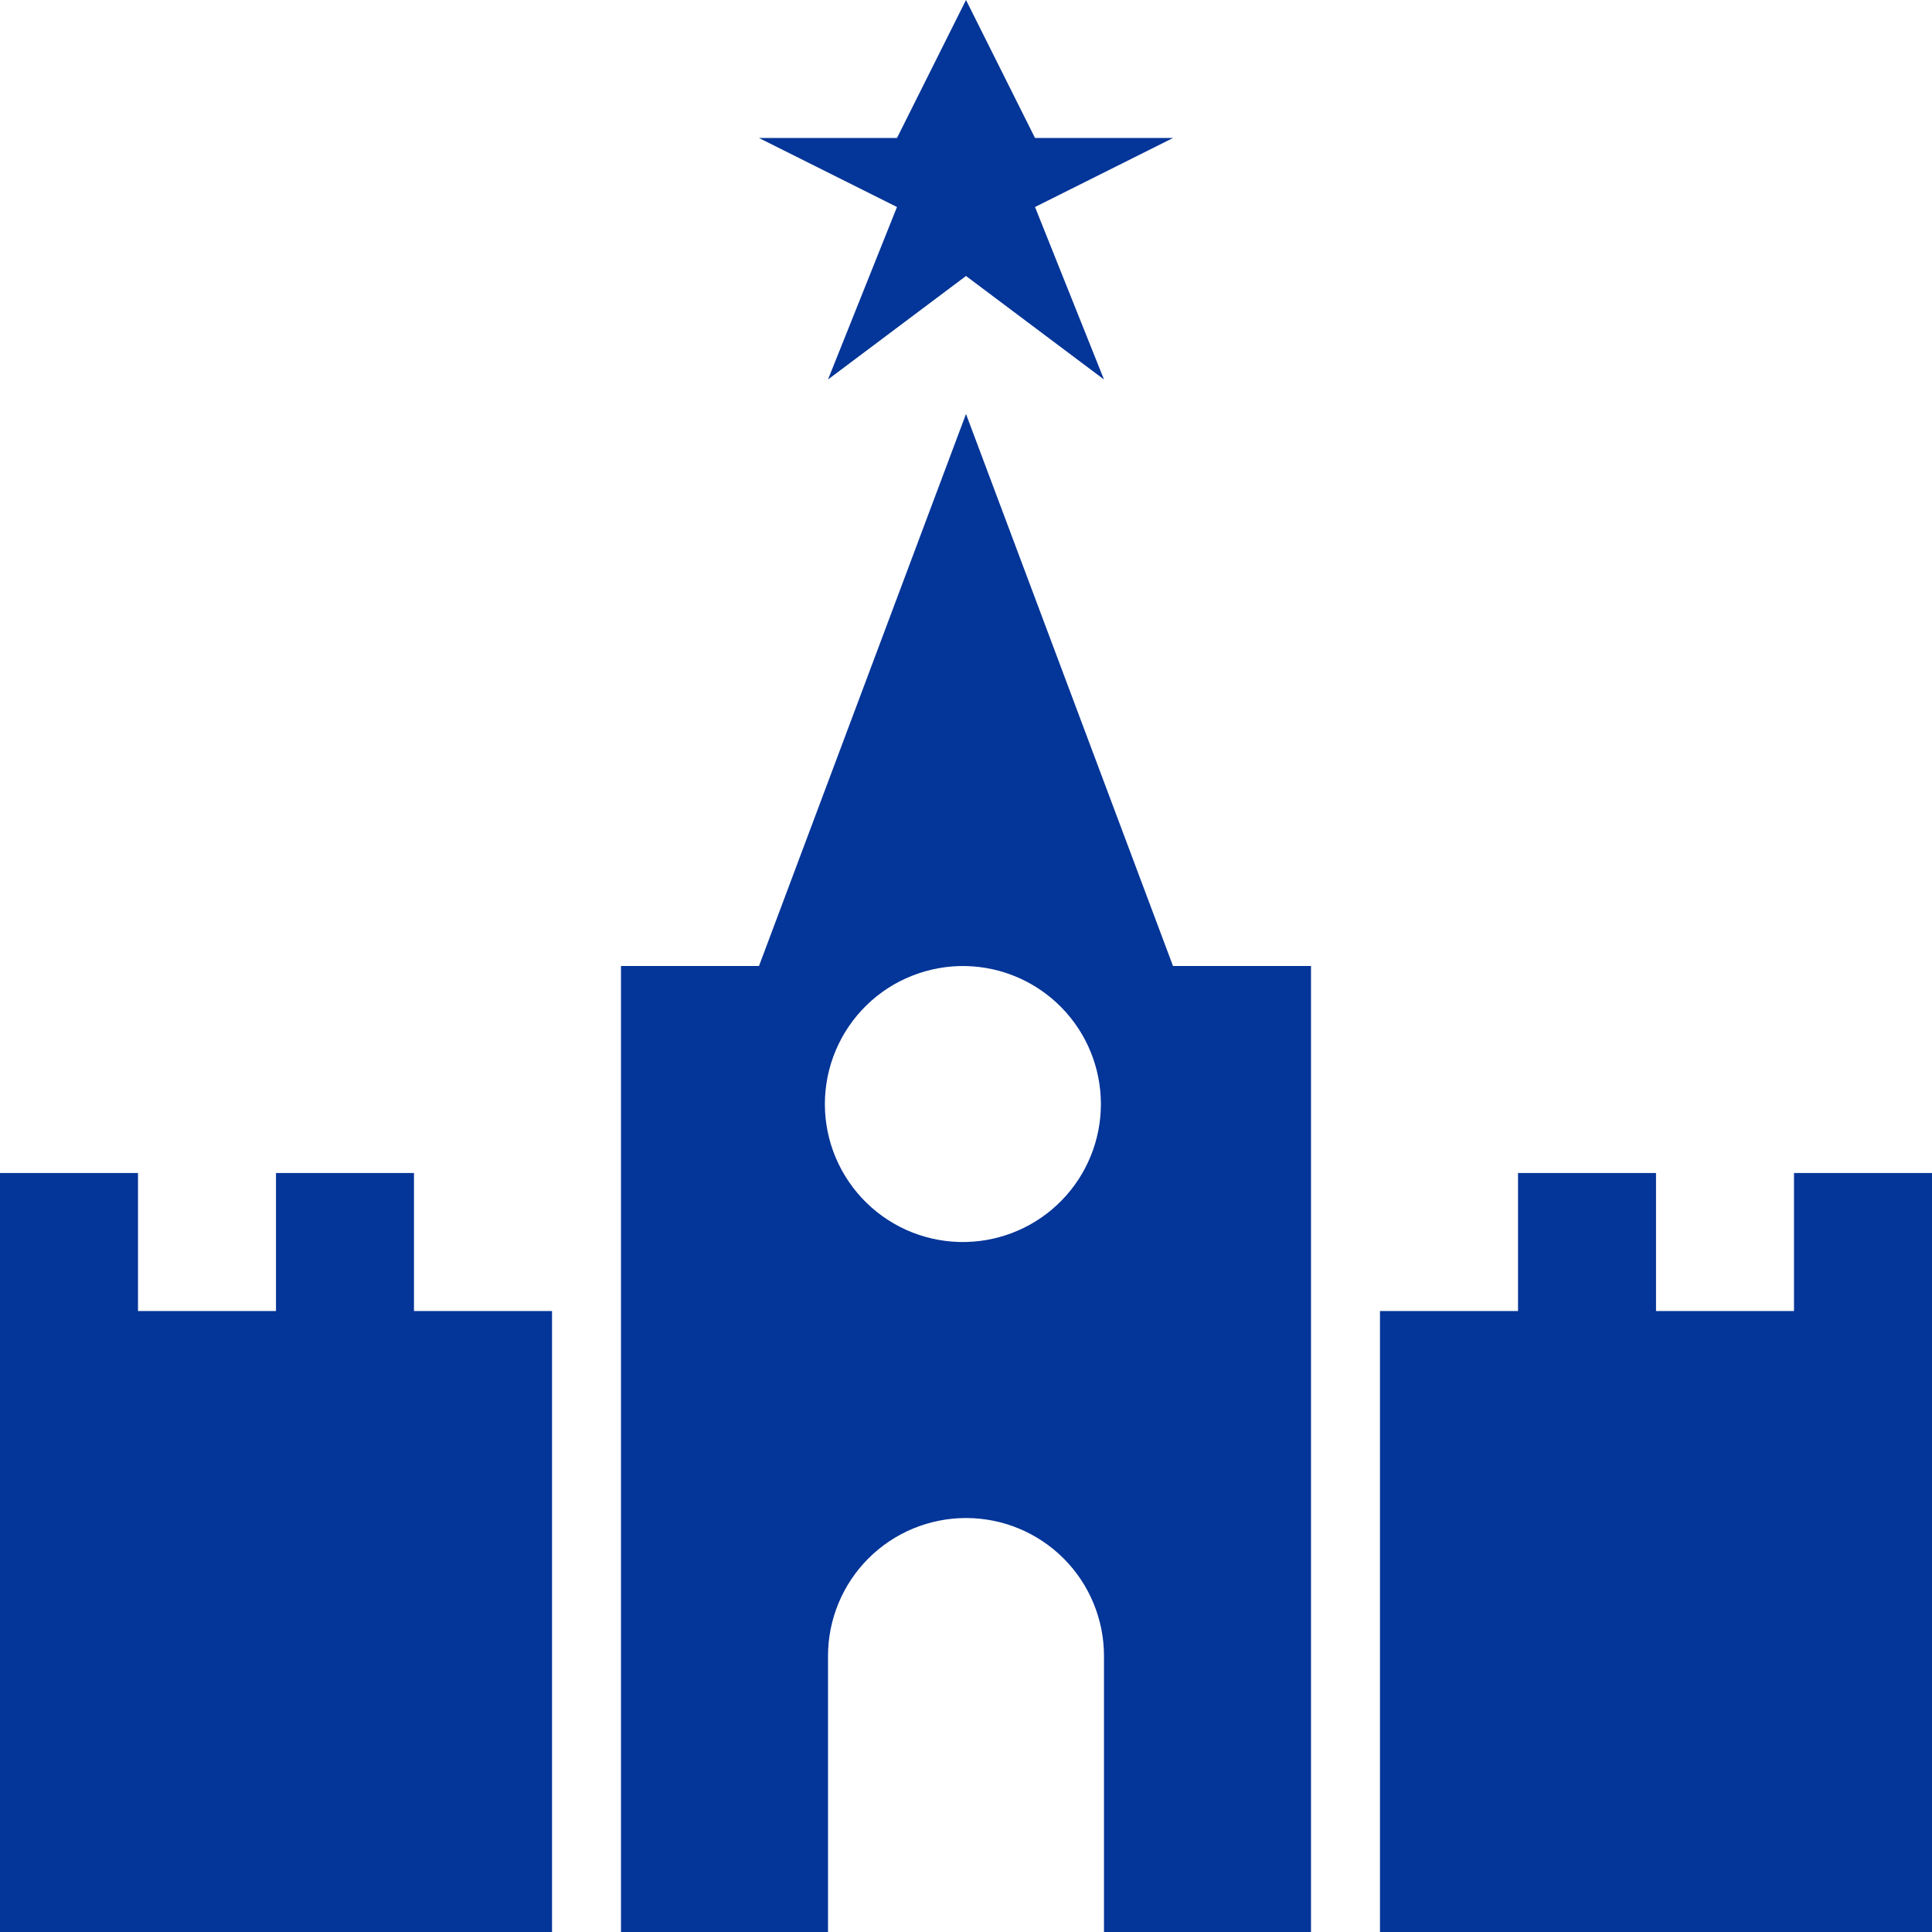 <svg width="40" height="40" viewBox="0 0 40 40" fill="none" xmlns="http://www.w3.org/2000/svg">
<path d="M8.571 24.286H5.714V27.143H2.857V24.286H0V40H11.429V27.143H8.571V24.286ZM17.143 7.857L20 5.714L22.857 7.857L21.429 4.286L24.286 2.857H21.429L20 0L18.571 2.857H15.714L18.571 4.286L17.143 7.857ZM37.143 24.286V27.143H34.286V24.286H31.429V27.143H28.571V40H40V24.286H37.143ZM20 8.571L15.714 20H12.857V40H17.143V34.286C17.143 33.528 17.444 32.801 17.98 32.265C18.515 31.73 19.242 31.429 20 31.429C20.758 31.429 21.485 31.73 22.02 32.265C22.556 32.801 22.857 33.528 22.857 34.286V40H27.143V20H24.286L20 8.571ZM20 25.714C19.619 25.723 19.241 25.655 18.887 25.516C18.533 25.376 18.21 25.167 17.938 24.901C17.666 24.635 17.45 24.317 17.302 23.967C17.154 23.616 17.078 23.239 17.078 22.859C17.078 22.478 17.154 22.101 17.302 21.75C17.449 21.4 17.665 21.082 17.937 20.816C18.209 20.549 18.532 20.34 18.886 20.201C19.24 20.061 19.618 19.993 19.999 20.001C20.745 20.018 21.456 20.326 21.978 20.86C22.5 21.393 22.792 22.11 22.793 22.857C22.793 23.604 22.501 24.321 21.979 24.855C21.457 25.389 20.747 25.697 20 25.714Z" fill="#043598"/>
</svg>
